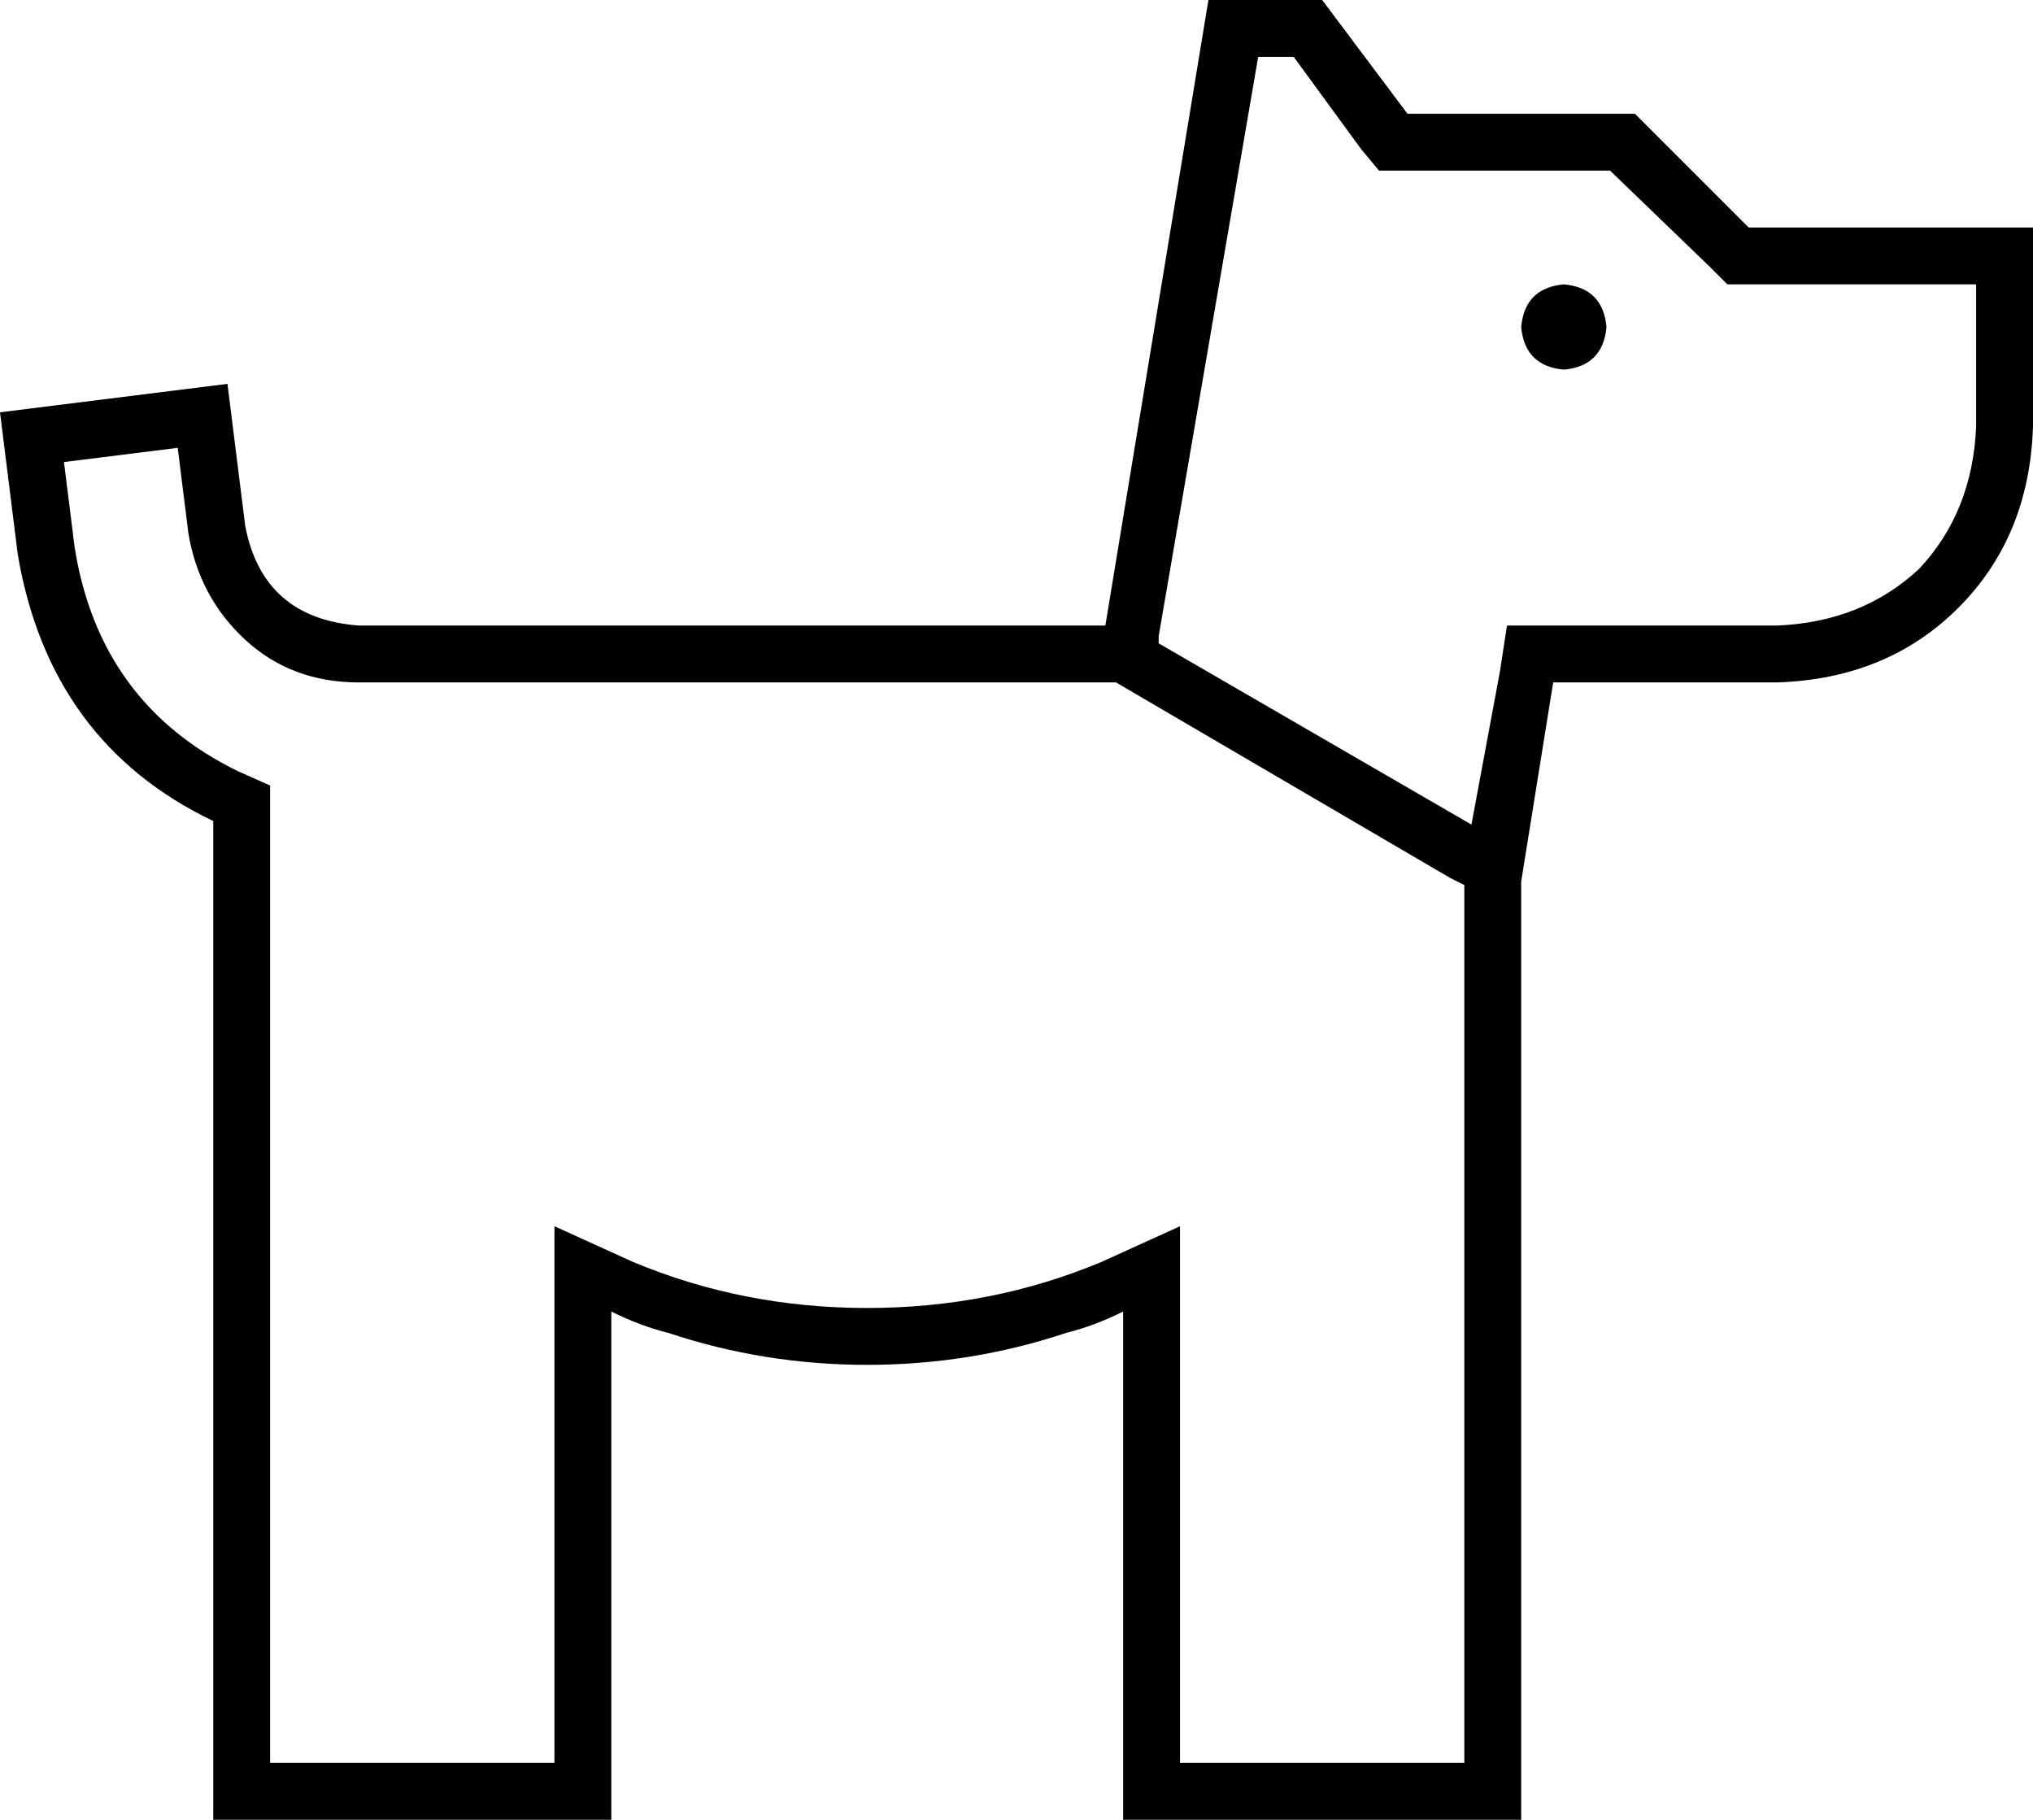 <svg xmlns="http://www.w3.org/2000/svg" viewBox="0 0 572 512">
  <path d="M 332 345 L 332 369 L 332 345 L 332 369 L 332 496 L 332 496 L 412 496 L 412 496 L 412 249 L 412 249 L 408 247 L 408 247 L 314 192 L 314 192 L 311 192 L 101 192 Q 82 192 69 180 Q 56 168 53 150 L 52 142 L 52 142 L 50 126 L 50 126 L 18 130 L 18 130 L 20 146 L 20 146 L 21 154 L 21 154 Q 28 198 67 217 L 76 221 L 76 221 L 76 231 L 76 231 L 76 496 L 76 496 L 156 496 L 156 496 L 156 369 L 156 369 L 156 345 L 156 345 L 178 355 L 178 355 Q 209 368 244 368 Q 279 368 310 355 L 332 345 L 332 345 Z M 422 189 L 424 176 L 422 189 L 424 176 L 437 176 L 500 176 Q 524 175 540 160 Q 555 144 556 120 L 556 80 L 556 80 L 492 80 L 486 80 L 481 75 L 481 75 L 453 48 L 453 48 L 396 48 L 388 48 L 383 42 L 383 42 L 364 16 L 364 16 L 354 16 L 354 16 L 326 179 L 326 179 L 326 181 L 326 181 L 414 232 L 414 232 L 422 189 L 422 189 Z M 2 132 L 0 116 L 2 132 L 0 116 L 16 114 L 16 114 L 48 110 L 48 110 L 64 108 L 64 108 L 66 124 L 66 124 L 68 140 L 68 140 L 69 148 L 69 148 Q 74 174 101 176 L 148 176 L 311 176 L 340 0 L 340 0 L 372 0 L 372 0 L 396 32 L 396 32 L 460 32 L 460 32 L 492 64 L 492 64 L 556 64 L 572 64 L 572 80 L 572 80 L 572 120 L 572 120 Q 571 151 551 171 Q 531 191 500 192 L 460 192 L 437 192 L 428 248 L 428 248 L 428 496 L 428 496 L 428 512 L 428 512 L 412 512 L 316 512 L 316 496 L 316 496 L 316 387 L 316 387 L 316 369 L 316 369 Q 308 373 300 375 Q 273 384 244 384 Q 215 384 188 375 Q 180 373 172 369 L 172 387 L 172 387 L 172 496 L 172 496 L 172 512 L 172 512 L 156 512 L 60 512 L 60 496 L 60 496 L 60 231 L 60 231 Q 14 209 5 156 L 4 148 L 4 148 L 2 132 L 2 132 Z M 440 80 Q 451 81 452 92 Q 451 103 440 104 Q 429 103 428 92 Q 429 81 440 80 L 440 80 Z" />
</svg>